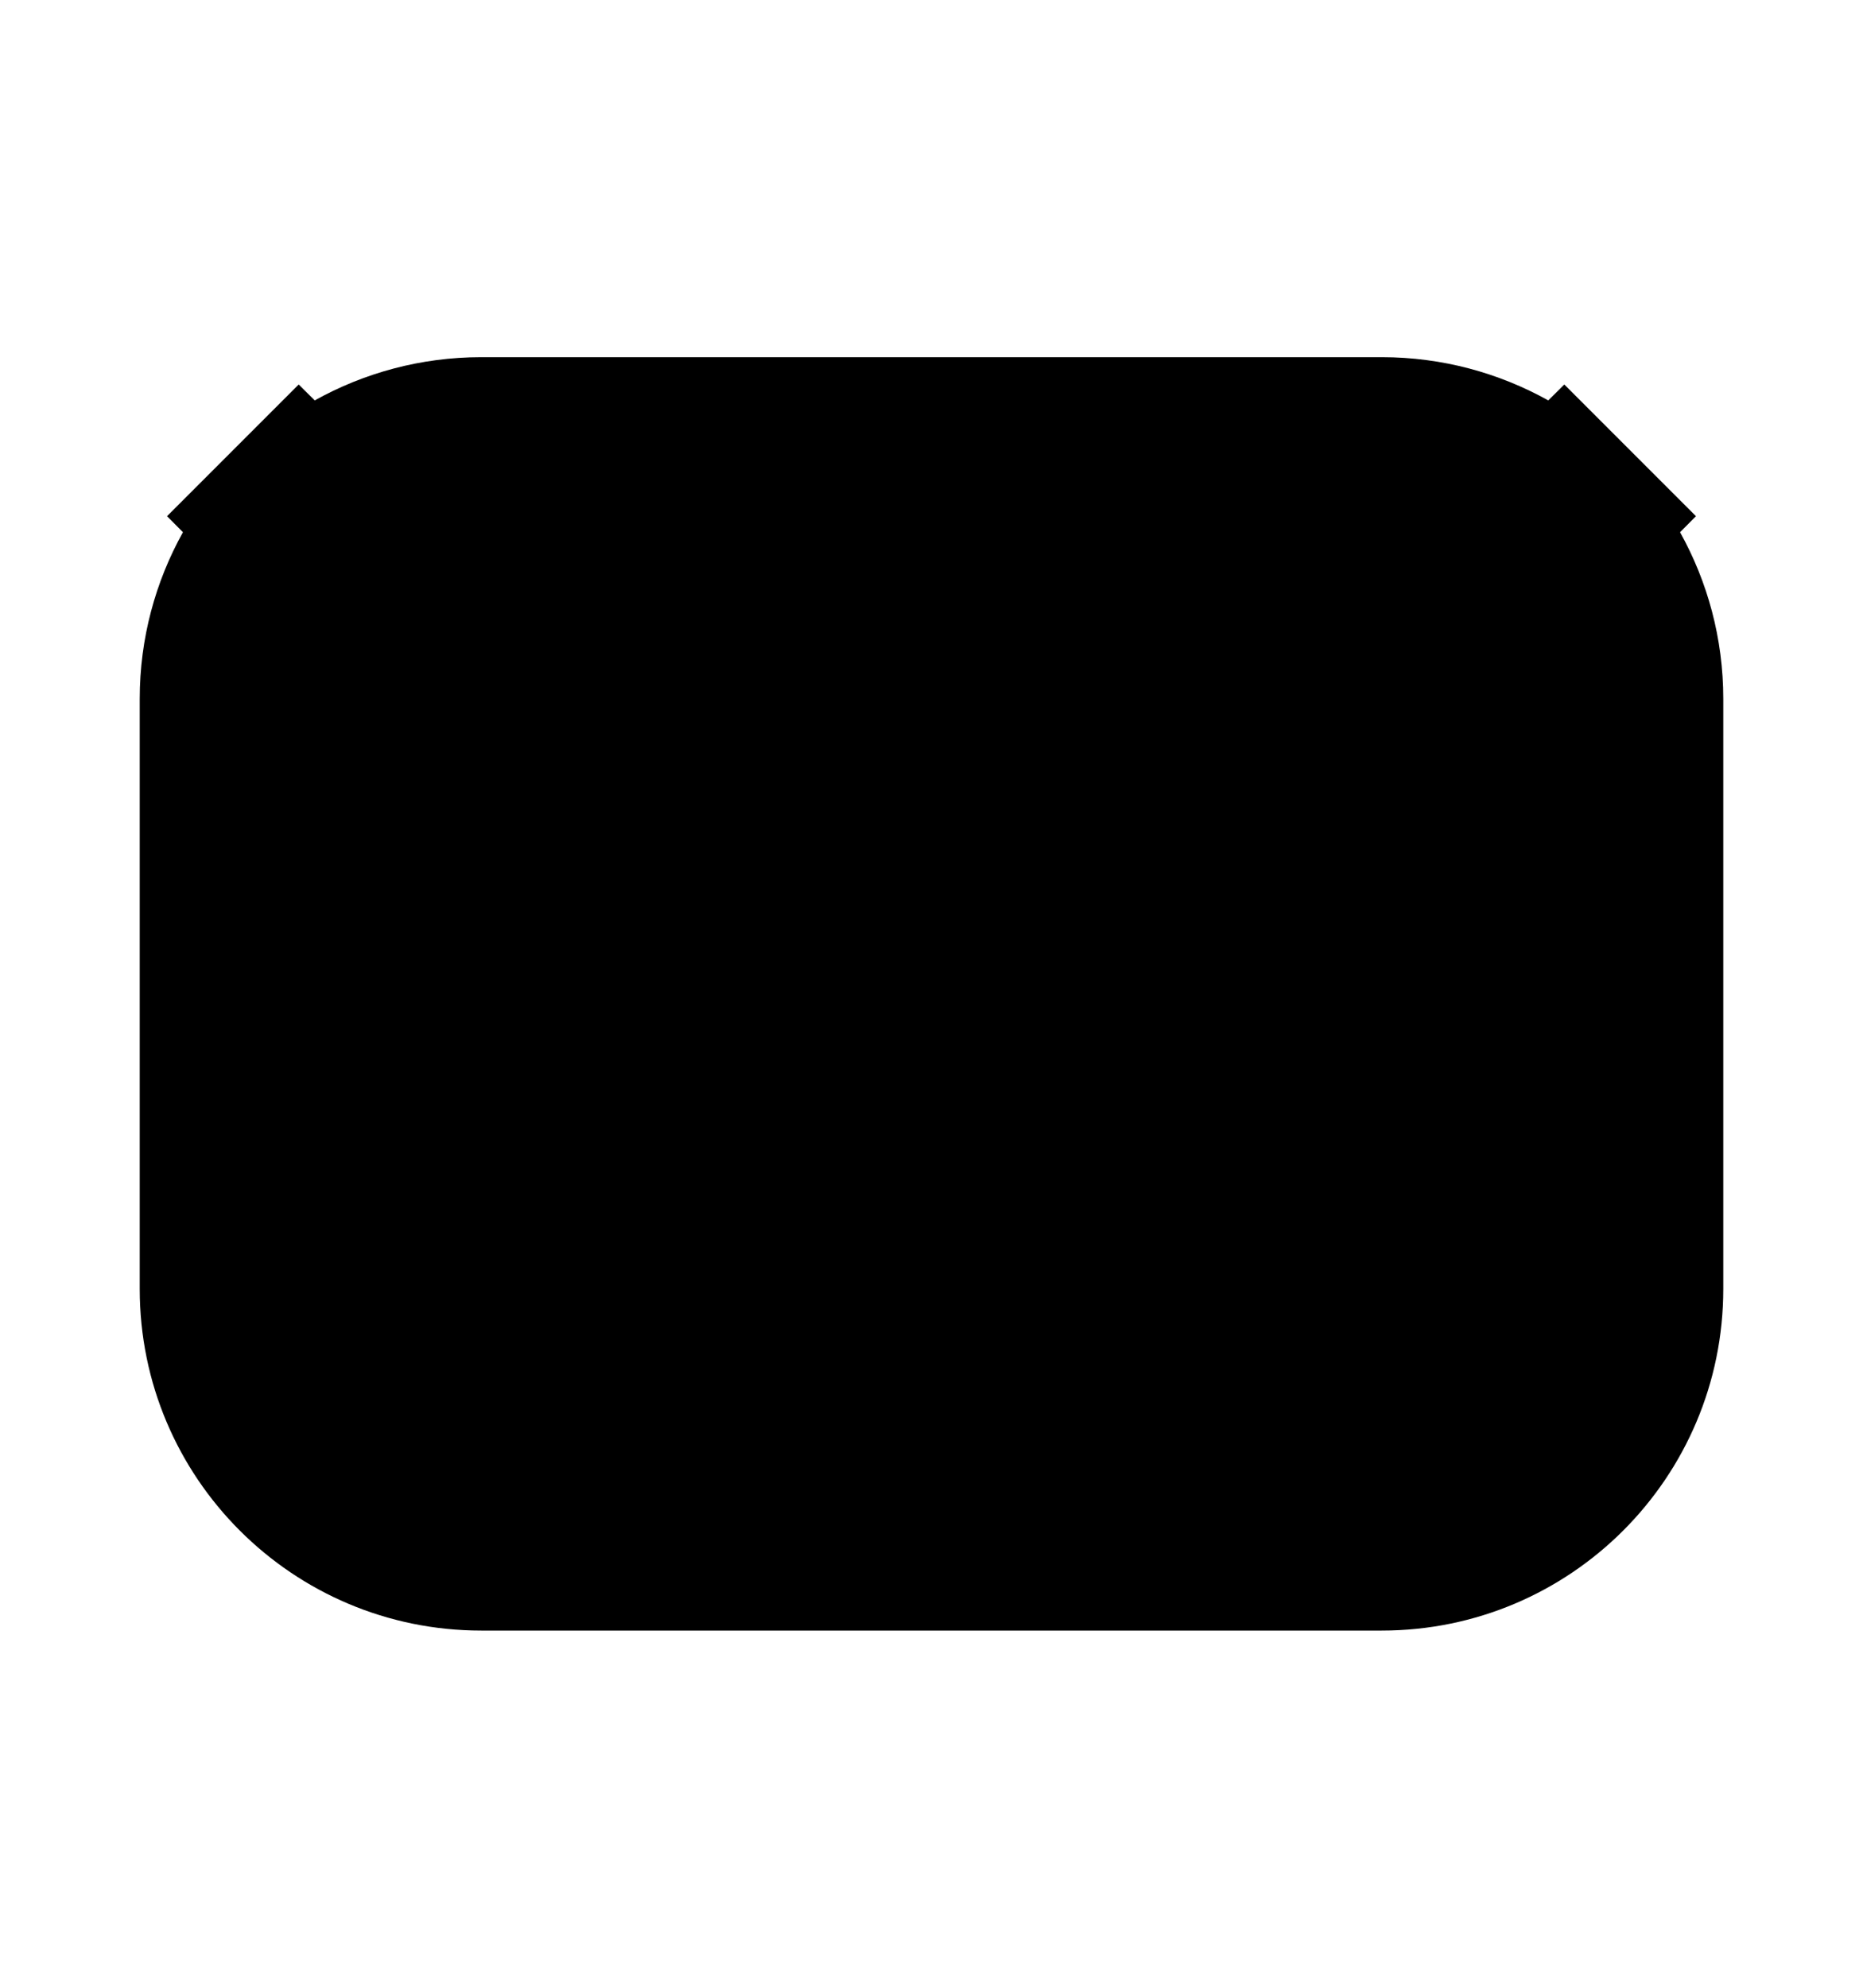 <svg viewBox="0 0 15 16" xmlns="http://www.w3.org/2000/svg">
  <path
    d="M1.473 4.284C1.252 4.681 1.125 5.138 1.125 5.625V10.375C1.125 11.894 2.356 13.125 3.875 13.125H11.125C12.644 13.125 13.875 11.894 13.875 10.375V5.625C13.875 5.138 13.748 4.681 13.527 4.284L13.655 4.155L12.595 3.095L12.466 3.223C12.069 3.002 11.612 2.875 11.125 2.875H3.875C3.388 2.875 2.931 3.002 2.534 3.223L2.405 3.095L1.345 4.155L1.473 4.284ZM2.637 5.448C2.629 5.506 2.625 5.565 2.625 5.625V10.375C2.625 11.065 3.185 11.625 3.875 11.625H11.125C11.815 11.625 12.375 11.065 12.375 10.375V5.625C12.375 5.565 12.371 5.506 12.363 5.448L9.445 8.366C8.371 9.44 6.629 9.44 5.555 8.366L2.637 5.448ZM11.302 4.387C11.244 4.379 11.185 4.375 11.125 4.375H3.875C3.815 4.375 3.756 4.379 3.698 4.387L6.616 7.305C7.104 7.794 7.896 7.794 8.384 7.305L11.302 4.387Z" />
</svg>